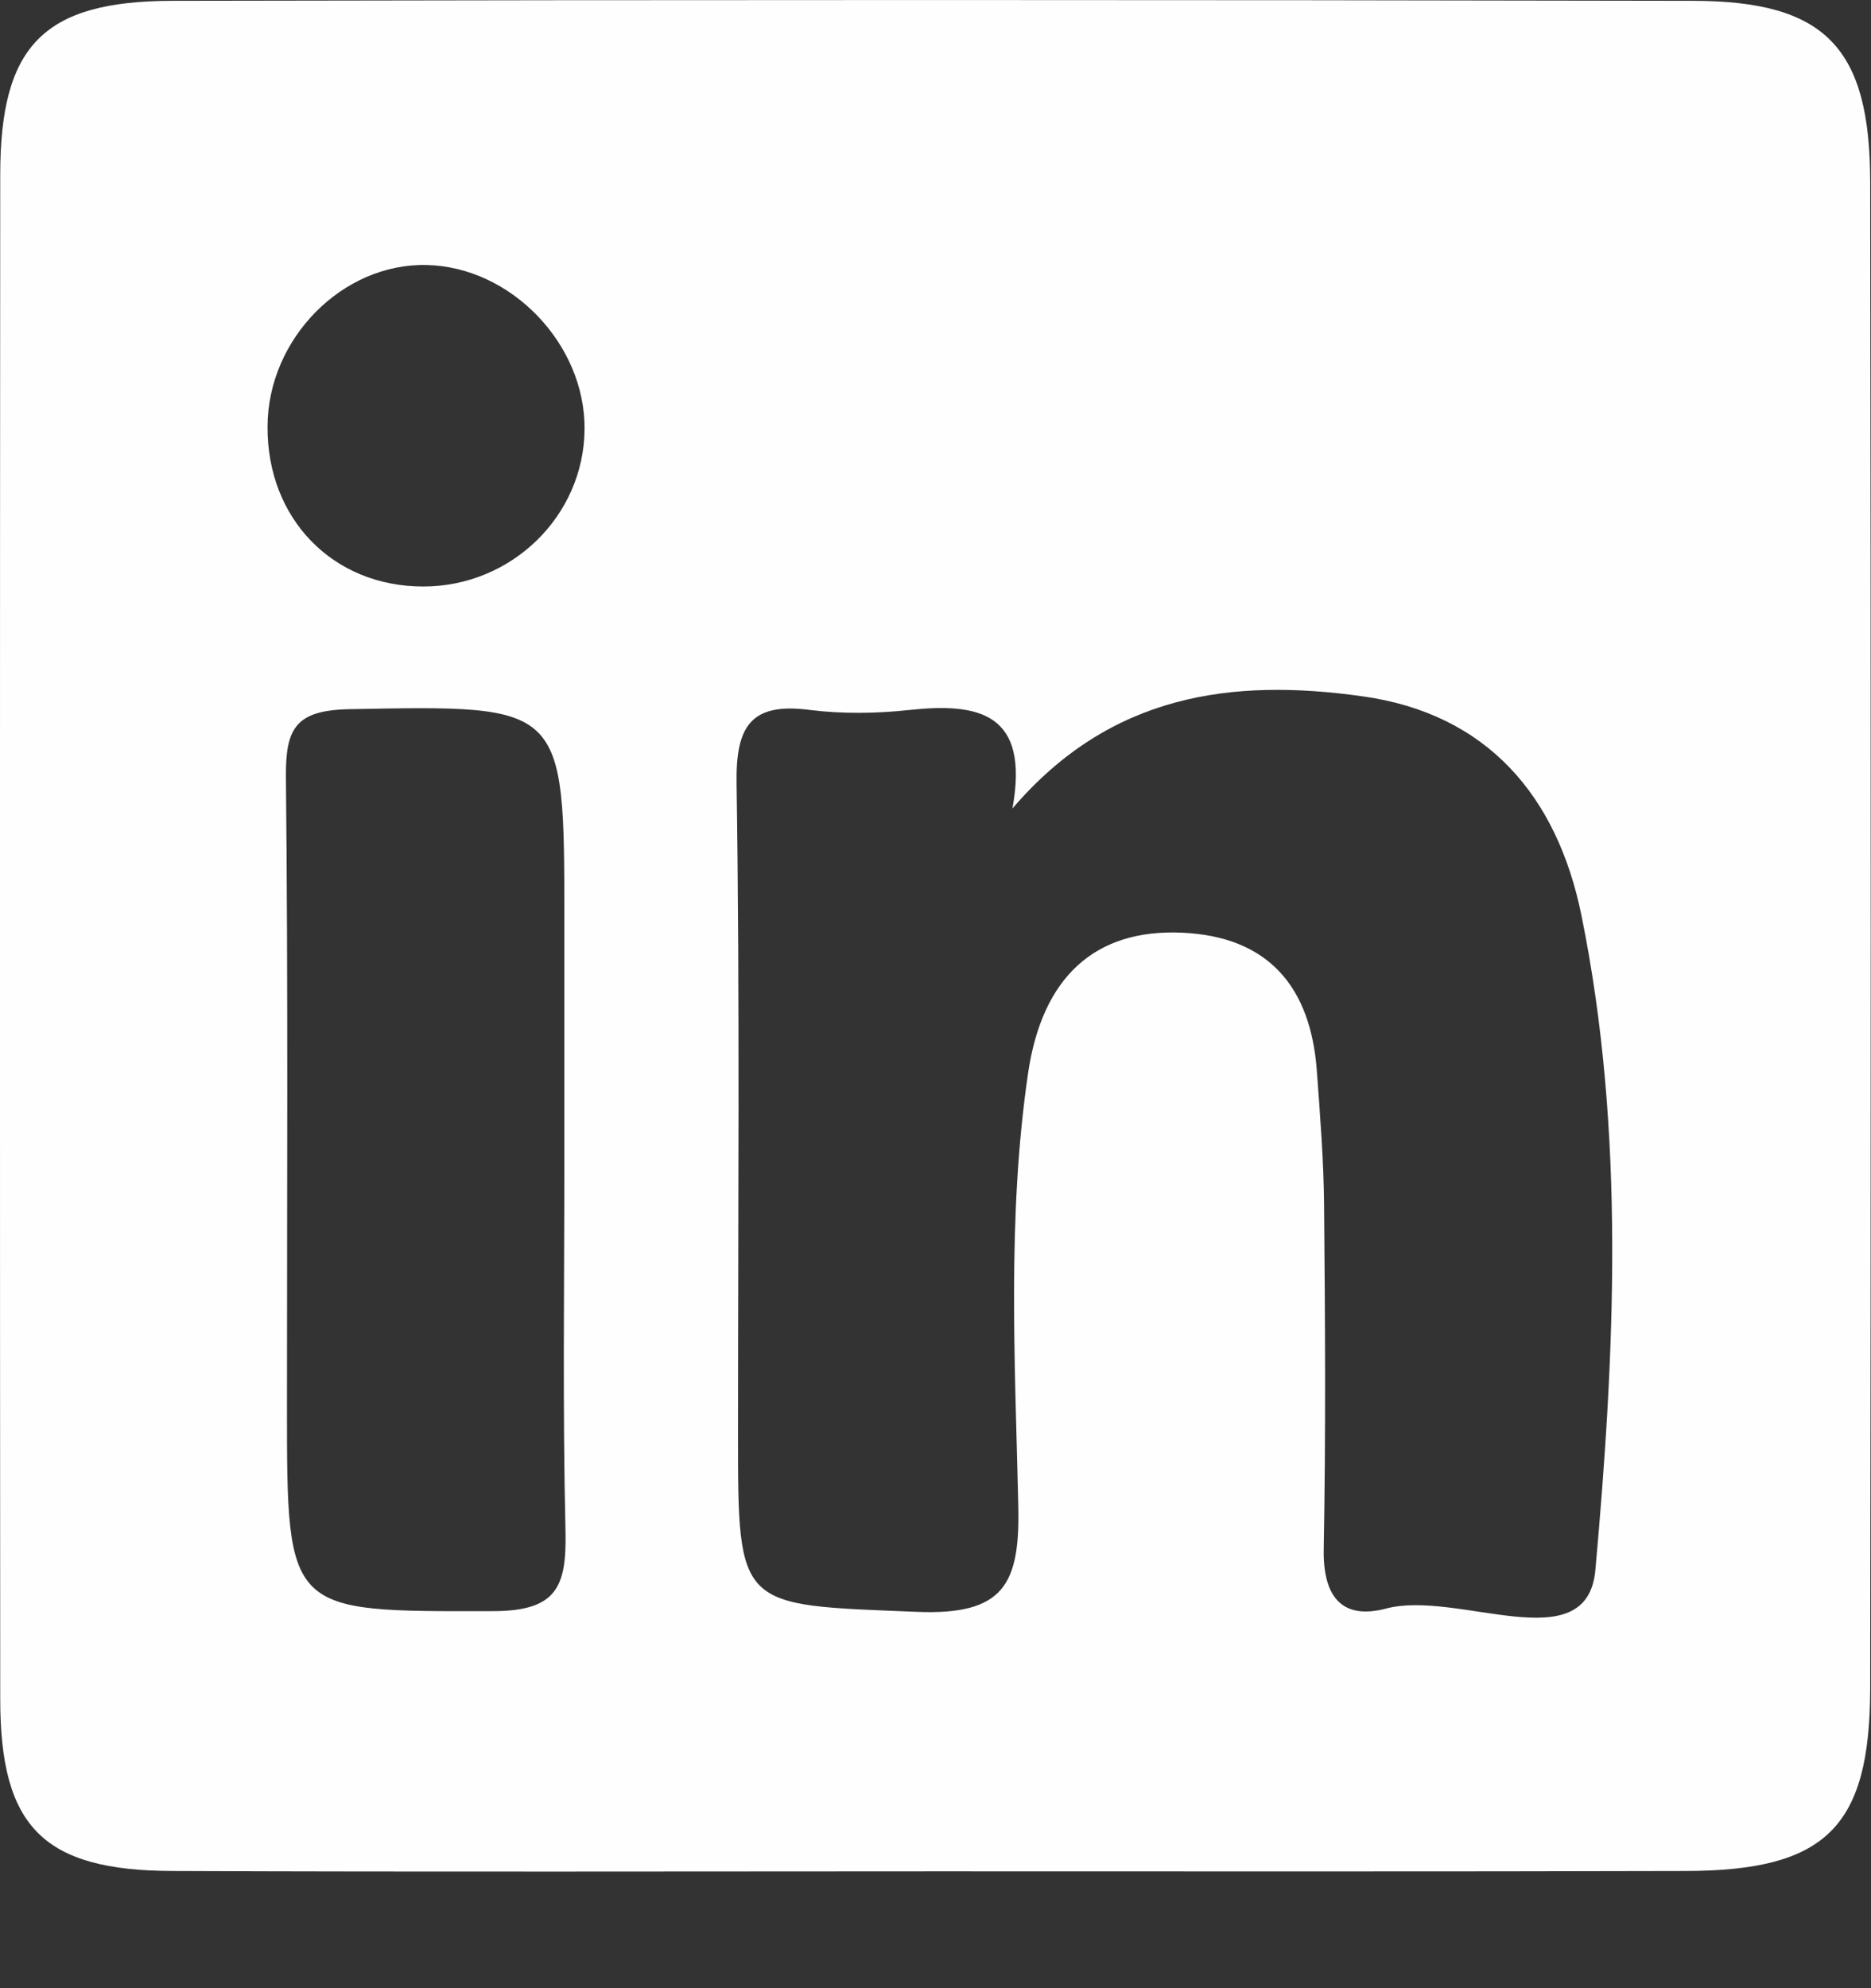 <svg width="16" height="17" viewBox="0 0 16 17" fill="none" xmlns="http://www.w3.org/2000/svg">
<rect x="0" y="0" width="16" height="17" fill="#333333" stroke="none"/>
<path d="M8.024 16.001C5.843 16.001 3.659 16.007 1.478 15.998C0.372 15.995 0.002 15.624 0.002 14.529C-0.001 10.184 -0.001 5.839 0.002 1.494C0.002 0.393 0.369 0.01 1.469 0.007C5.806 -0.002 10.146 -0.002 14.484 0.007C15.611 0.01 15.993 0.408 15.993 1.559C15.999 5.855 15.999 10.147 15.993 14.442C15.99 15.627 15.611 15.995 14.416 15.998C12.287 16.004 10.156 16.001 8.024 16.001ZM8.658 6.913C8.806 6.098 8.375 6.006 7.774 6.071C7.497 6.101 7.208 6.105 6.93 6.071C6.419 6.003 6.29 6.209 6.299 6.706C6.327 8.555 6.311 10.403 6.311 12.255C6.311 13.767 6.311 13.72 7.839 13.782C8.588 13.813 8.723 13.544 8.708 12.872C8.68 11.644 8.612 10.406 8.791 9.181C8.911 8.351 9.367 7.941 10.109 7.975C10.852 8.008 11.209 8.444 11.261 9.156C11.289 9.539 11.32 9.925 11.323 10.31C11.332 11.286 11.338 12.264 11.32 13.239C11.311 13.64 11.465 13.856 11.853 13.754C12.466 13.591 13.572 14.208 13.643 13.424C13.809 11.576 13.901 9.678 13.523 7.823C13.316 6.811 12.722 6.101 11.646 5.953C10.541 5.799 9.499 5.929 8.658 6.913ZM4.826 9.943C4.826 9.252 4.826 8.558 4.826 7.867C4.826 6.012 4.826 6.03 2.984 6.064C2.528 6.074 2.442 6.228 2.445 6.641C2.464 8.437 2.454 10.23 2.454 12.026C2.454 13.804 2.454 13.779 4.216 13.776C4.765 13.776 4.845 13.563 4.836 13.097C4.811 12.048 4.826 10.996 4.826 9.943ZM3.619 5.015C4.374 5.015 4.993 4.413 4.999 3.67C5.005 2.942 4.37 2.281 3.647 2.266C2.929 2.25 2.291 2.895 2.288 3.645C2.282 4.435 2.846 5.015 3.619 5.015Z" fill="#FEFEFF"/>
</svg>
